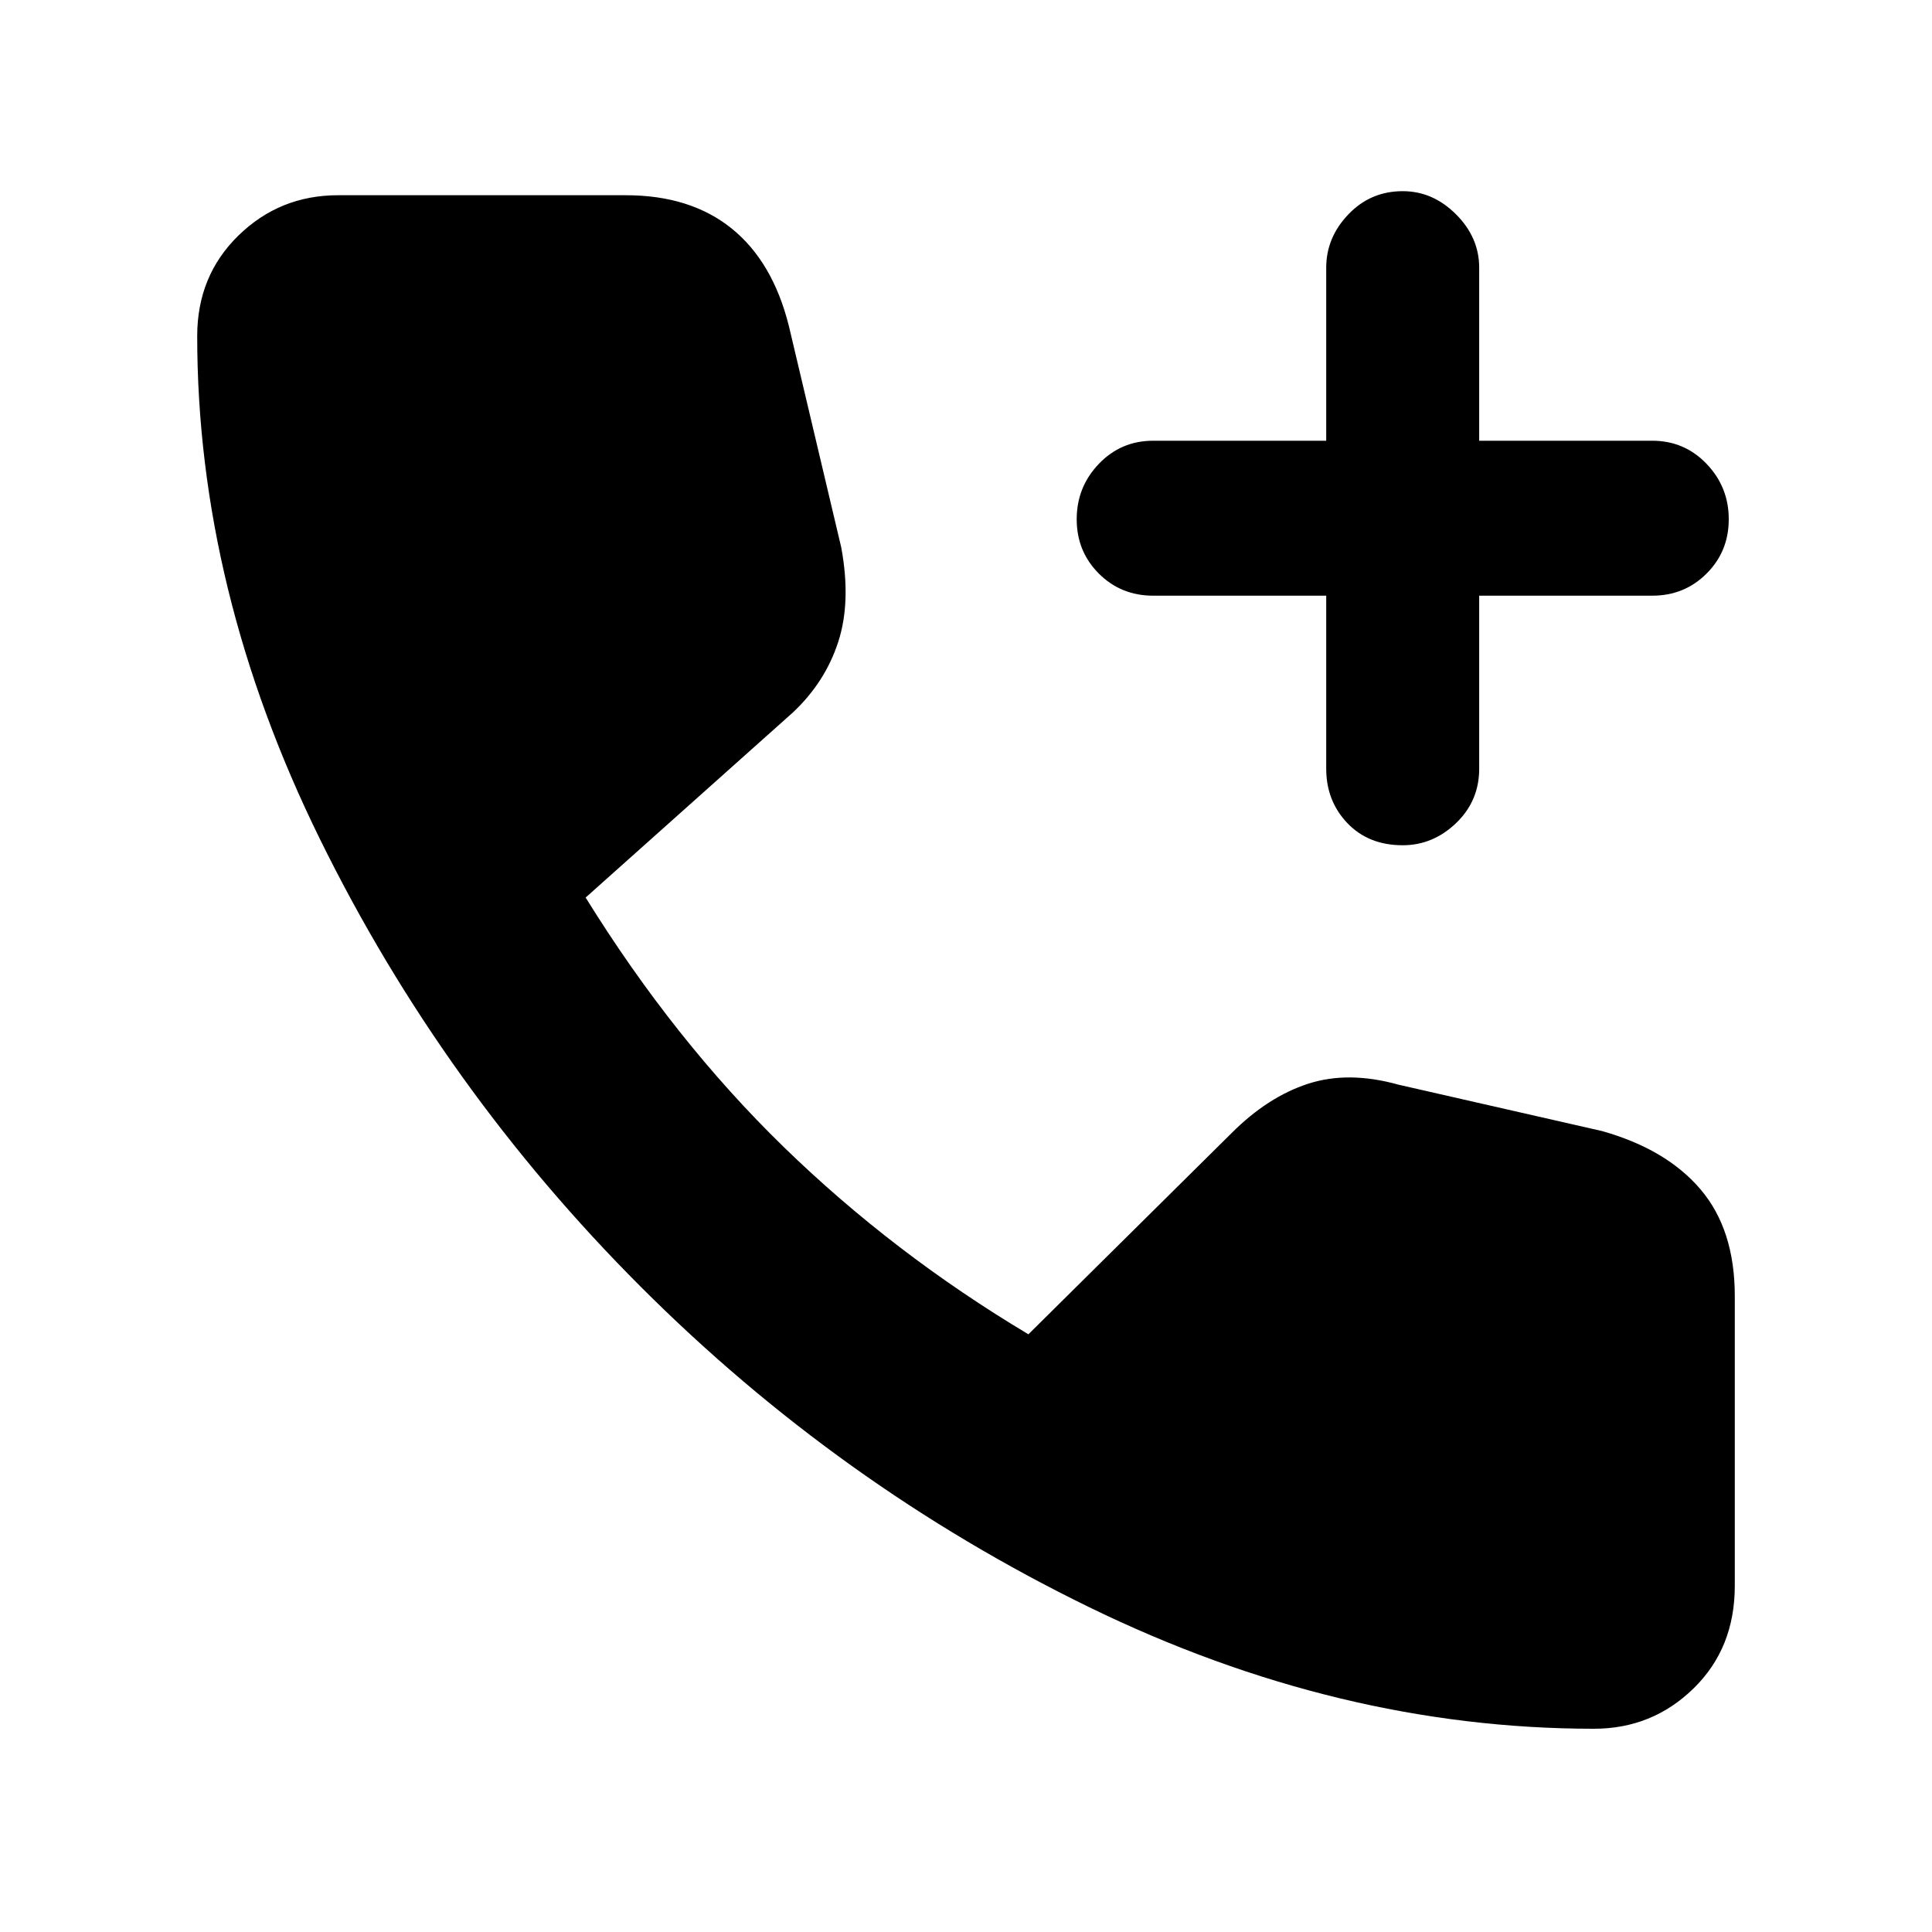 <svg xmlns="http://www.w3.org/2000/svg" height="40" width="40"><path d="M29.042 17.5Q28.333 17.5 27.896 17.042Q27.458 16.583 27.458 15.917V12.333H23.875Q23.208 12.333 22.75 11.875Q22.292 11.417 22.292 10.75Q22.292 10.083 22.75 9.604Q23.208 9.125 23.875 9.125H27.458V5.542Q27.458 4.917 27.917 4.438Q28.375 3.958 29.042 3.958Q29.667 3.958 30.146 4.438Q30.625 4.917 30.625 5.542V9.125H34.208Q34.875 9.125 35.333 9.604Q35.792 10.083 35.792 10.75Q35.792 11.417 35.333 11.875Q34.875 12.333 34.208 12.333H30.625V15.917Q30.625 16.583 30.146 17.042Q29.667 17.5 29.042 17.5ZM33 35.792Q27.708 35.792 22.542 33.271Q17.375 30.75 13.271 26.646Q9.167 22.542 6.625 17.375Q4.083 12.208 4.083 6.958Q4.083 5.708 4.938 4.875Q5.792 4.042 7 4.042H12.958Q14.292 4.042 15.146 4.729Q16 5.417 16.333 6.75L17.417 11.333Q17.625 12.458 17.354 13.292Q17.083 14.125 16.417 14.75L12.125 18.583Q13.958 21.542 16.229 23.75Q18.5 25.958 21.292 27.625L25.5 23.458Q26.25 22.708 27.083 22.438Q27.917 22.167 28.958 22.458L33.167 23.417Q34.5 23.792 35.208 24.625Q35.917 25.458 35.917 26.833V32.833Q35.917 34.125 35.062 34.958Q34.208 35.792 33 35.792Z"/></svg>